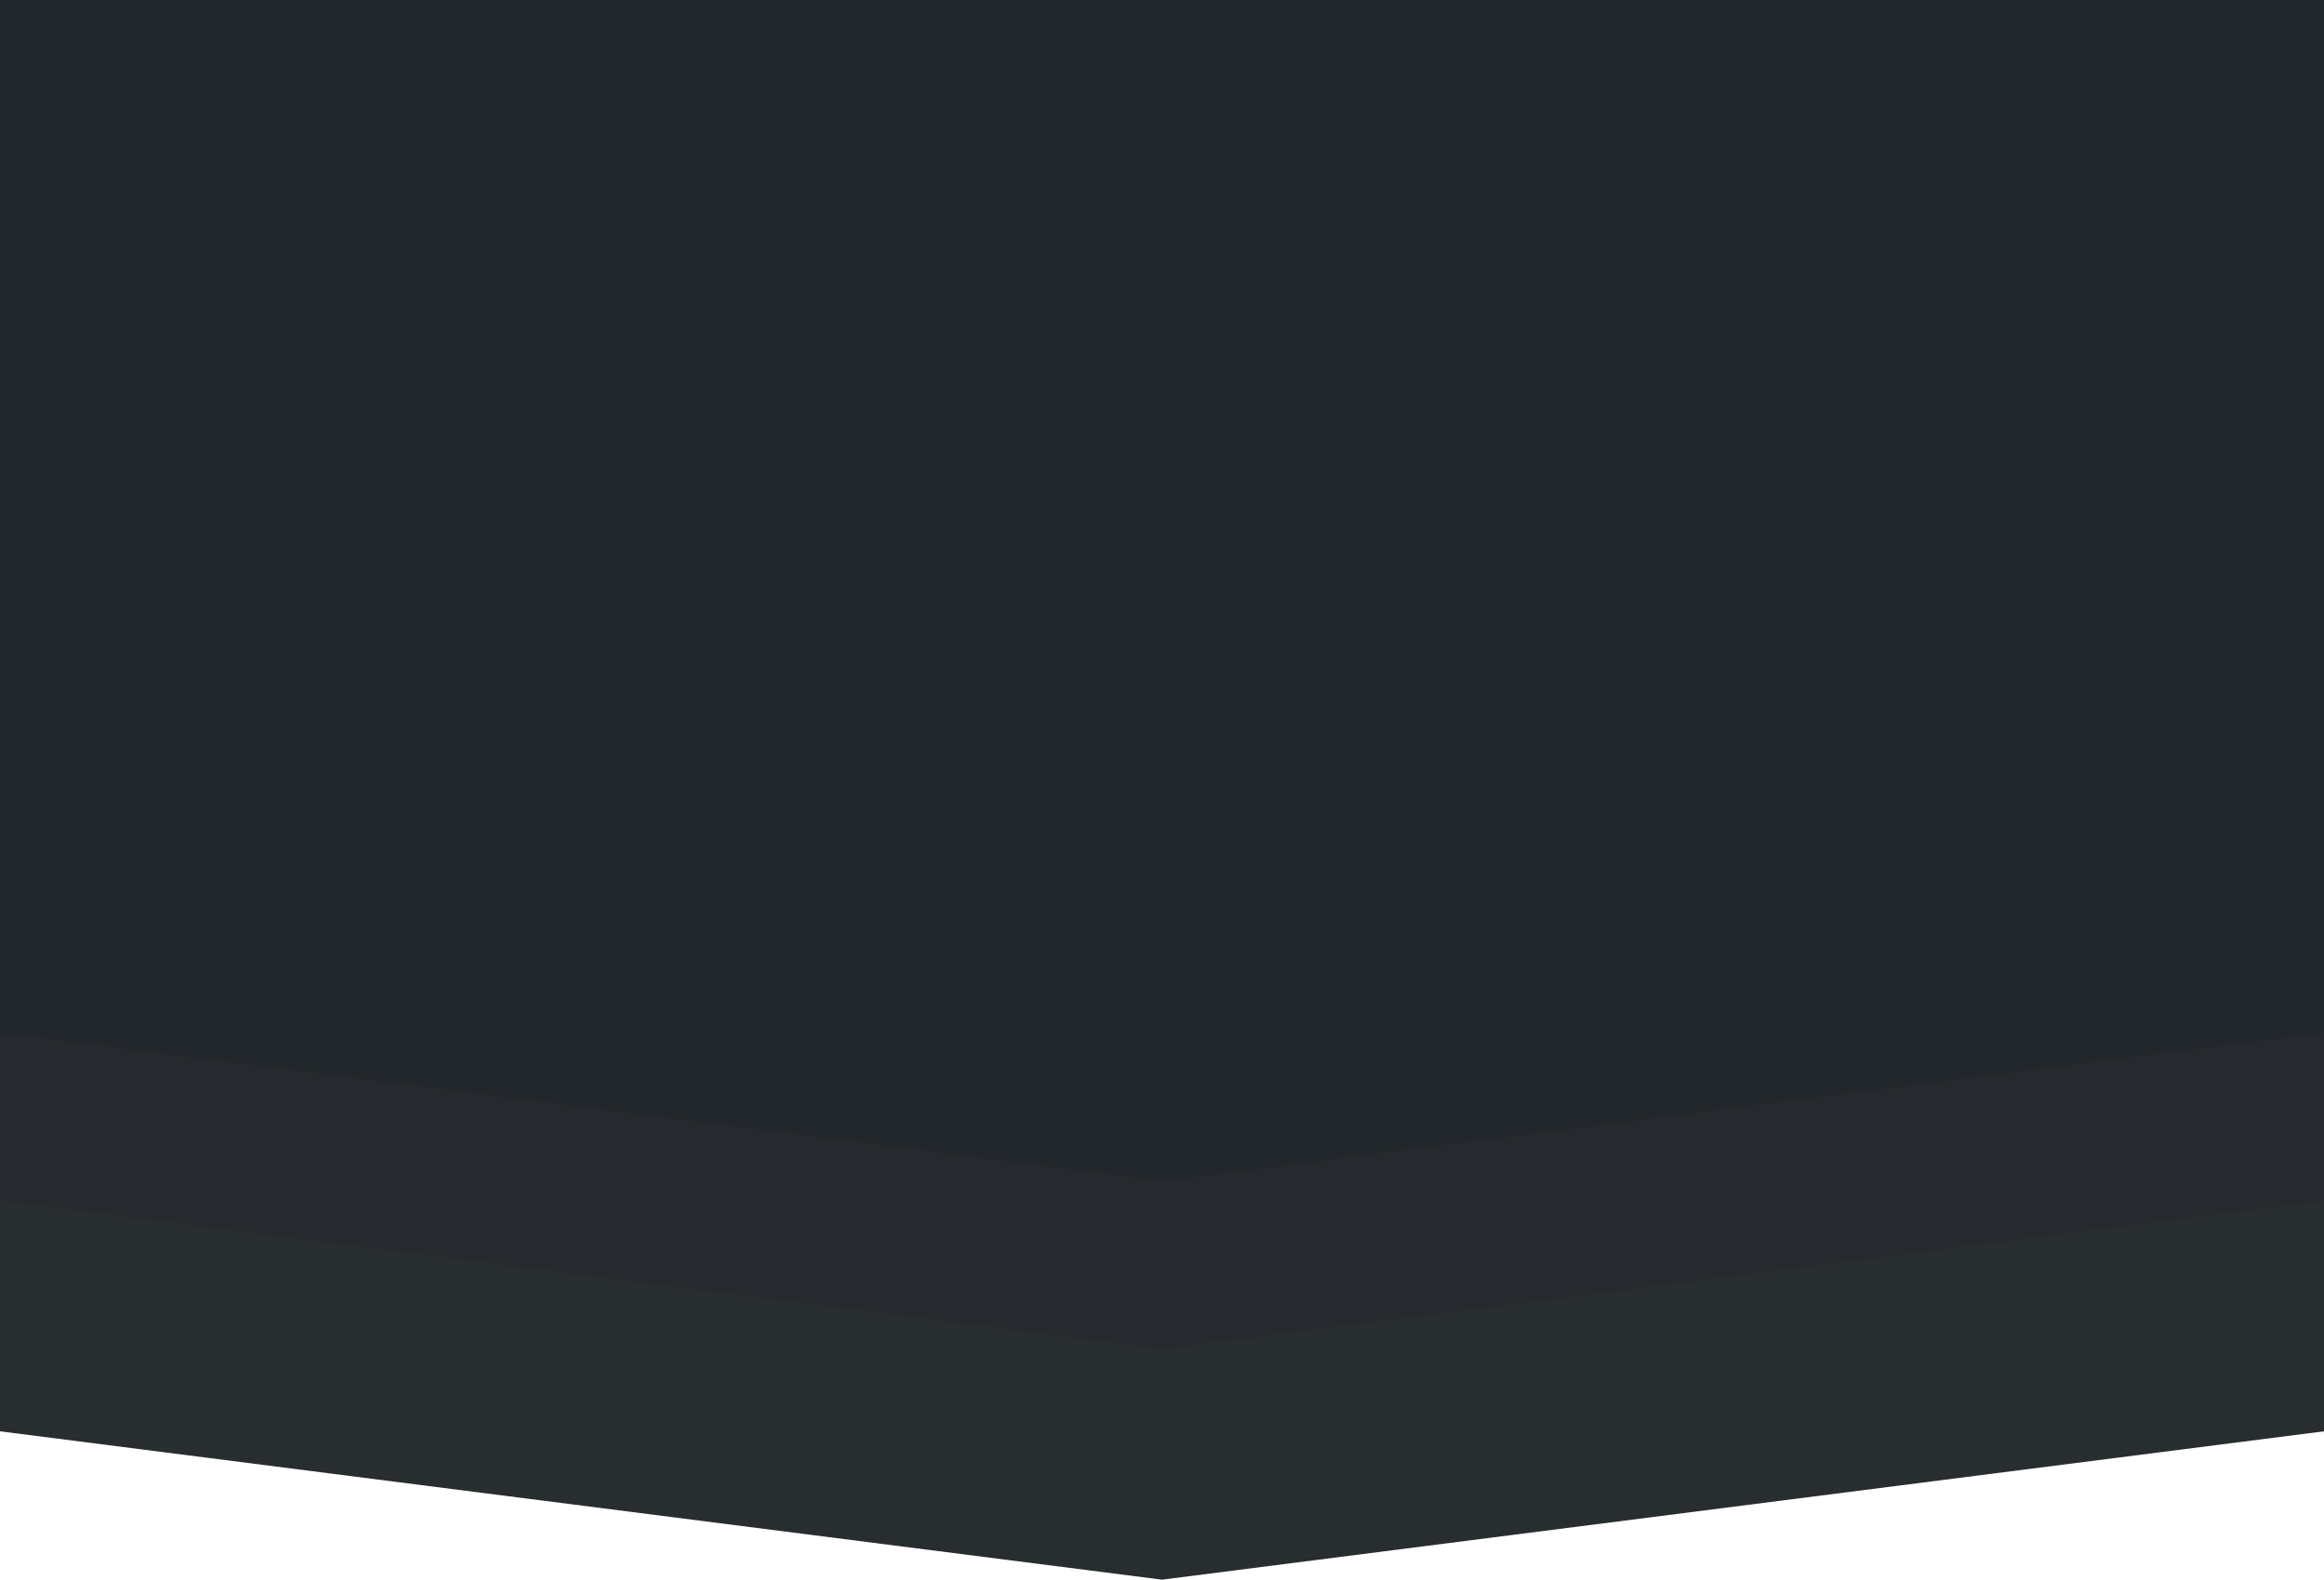 <svg width="1440" height="979" fill="none" xmlns="http://www.w3.org/2000/svg"><path d="M0 247h1440v640.052L720 979 0 887.052V247z" fill="#282D30"/><path d="M0 104h1440v640.052L720 836 0 744.052V104z" fill="#262A2E"/><path d="M0 0h1440v640.052L720 732 0 640.052V0z" fill="#22272B"/></svg>